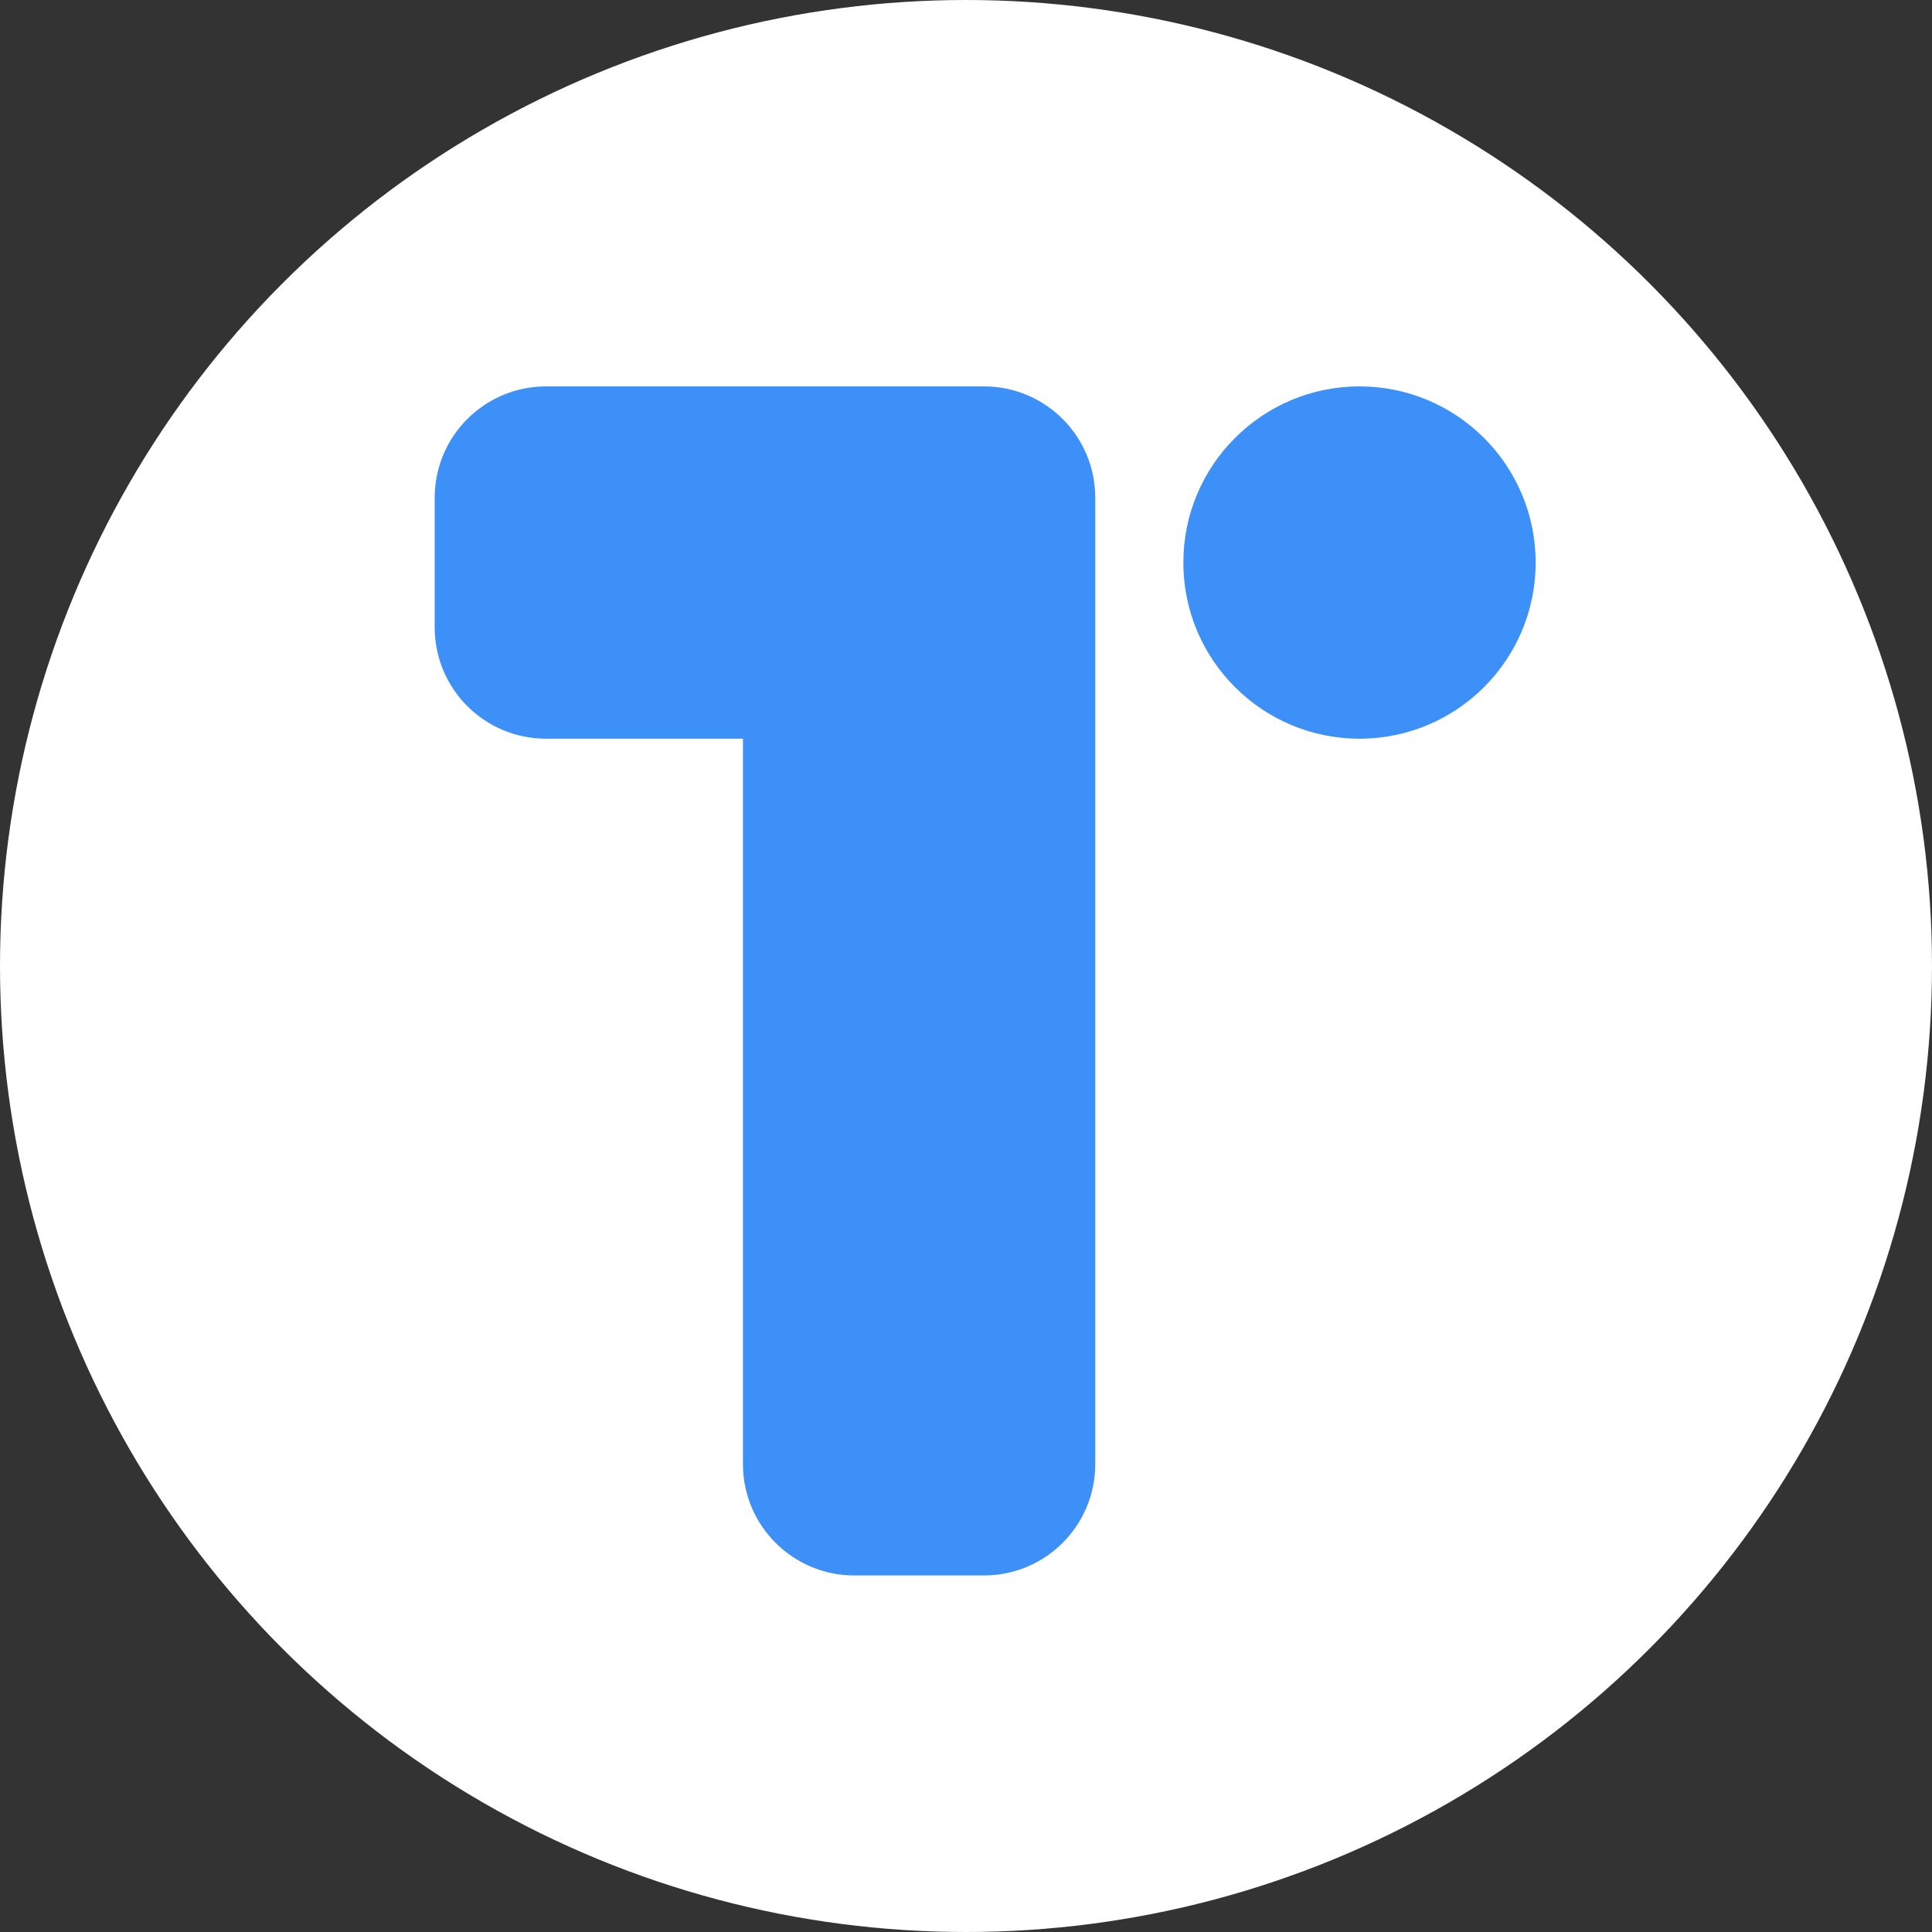 <svg xmlns="http://www.w3.org/2000/svg" width="40" height="40" fill="none" viewBox="0 0 40 40"><rect x="0" y="0" width="40" height="40" fill="#333333" stroke="none"/><circle cx="20" cy="20" r="20" fill="#fff"/><path fill="#3C90F7" fill-rule="evenodd" d="M11.305 8C10.032 8 9 9.032 9 10.305V12.99C9 14.263 10.032 15.294 11.305 15.294H15.382V30.313C15.382 31.586 16.414 32.618 17.687 32.618H20.372C21.644 32.618 22.676 31.586 22.676 30.313V13.009C22.676 13.003 22.676 12.996 22.676 12.99V10.305C22.676 9.032 21.645 8 20.372 8H17.687H11.305Z" clip-rule="evenodd"/><path fill="#3C90F7" d="M28.147 15.294C30.161 15.294 31.794 13.661 31.794 11.647C31.794 9.633 30.161 8 28.147 8C26.133 8 24.5 9.633 24.5 11.647C24.5 13.661 26.133 15.294 28.147 15.294Z"/></svg>